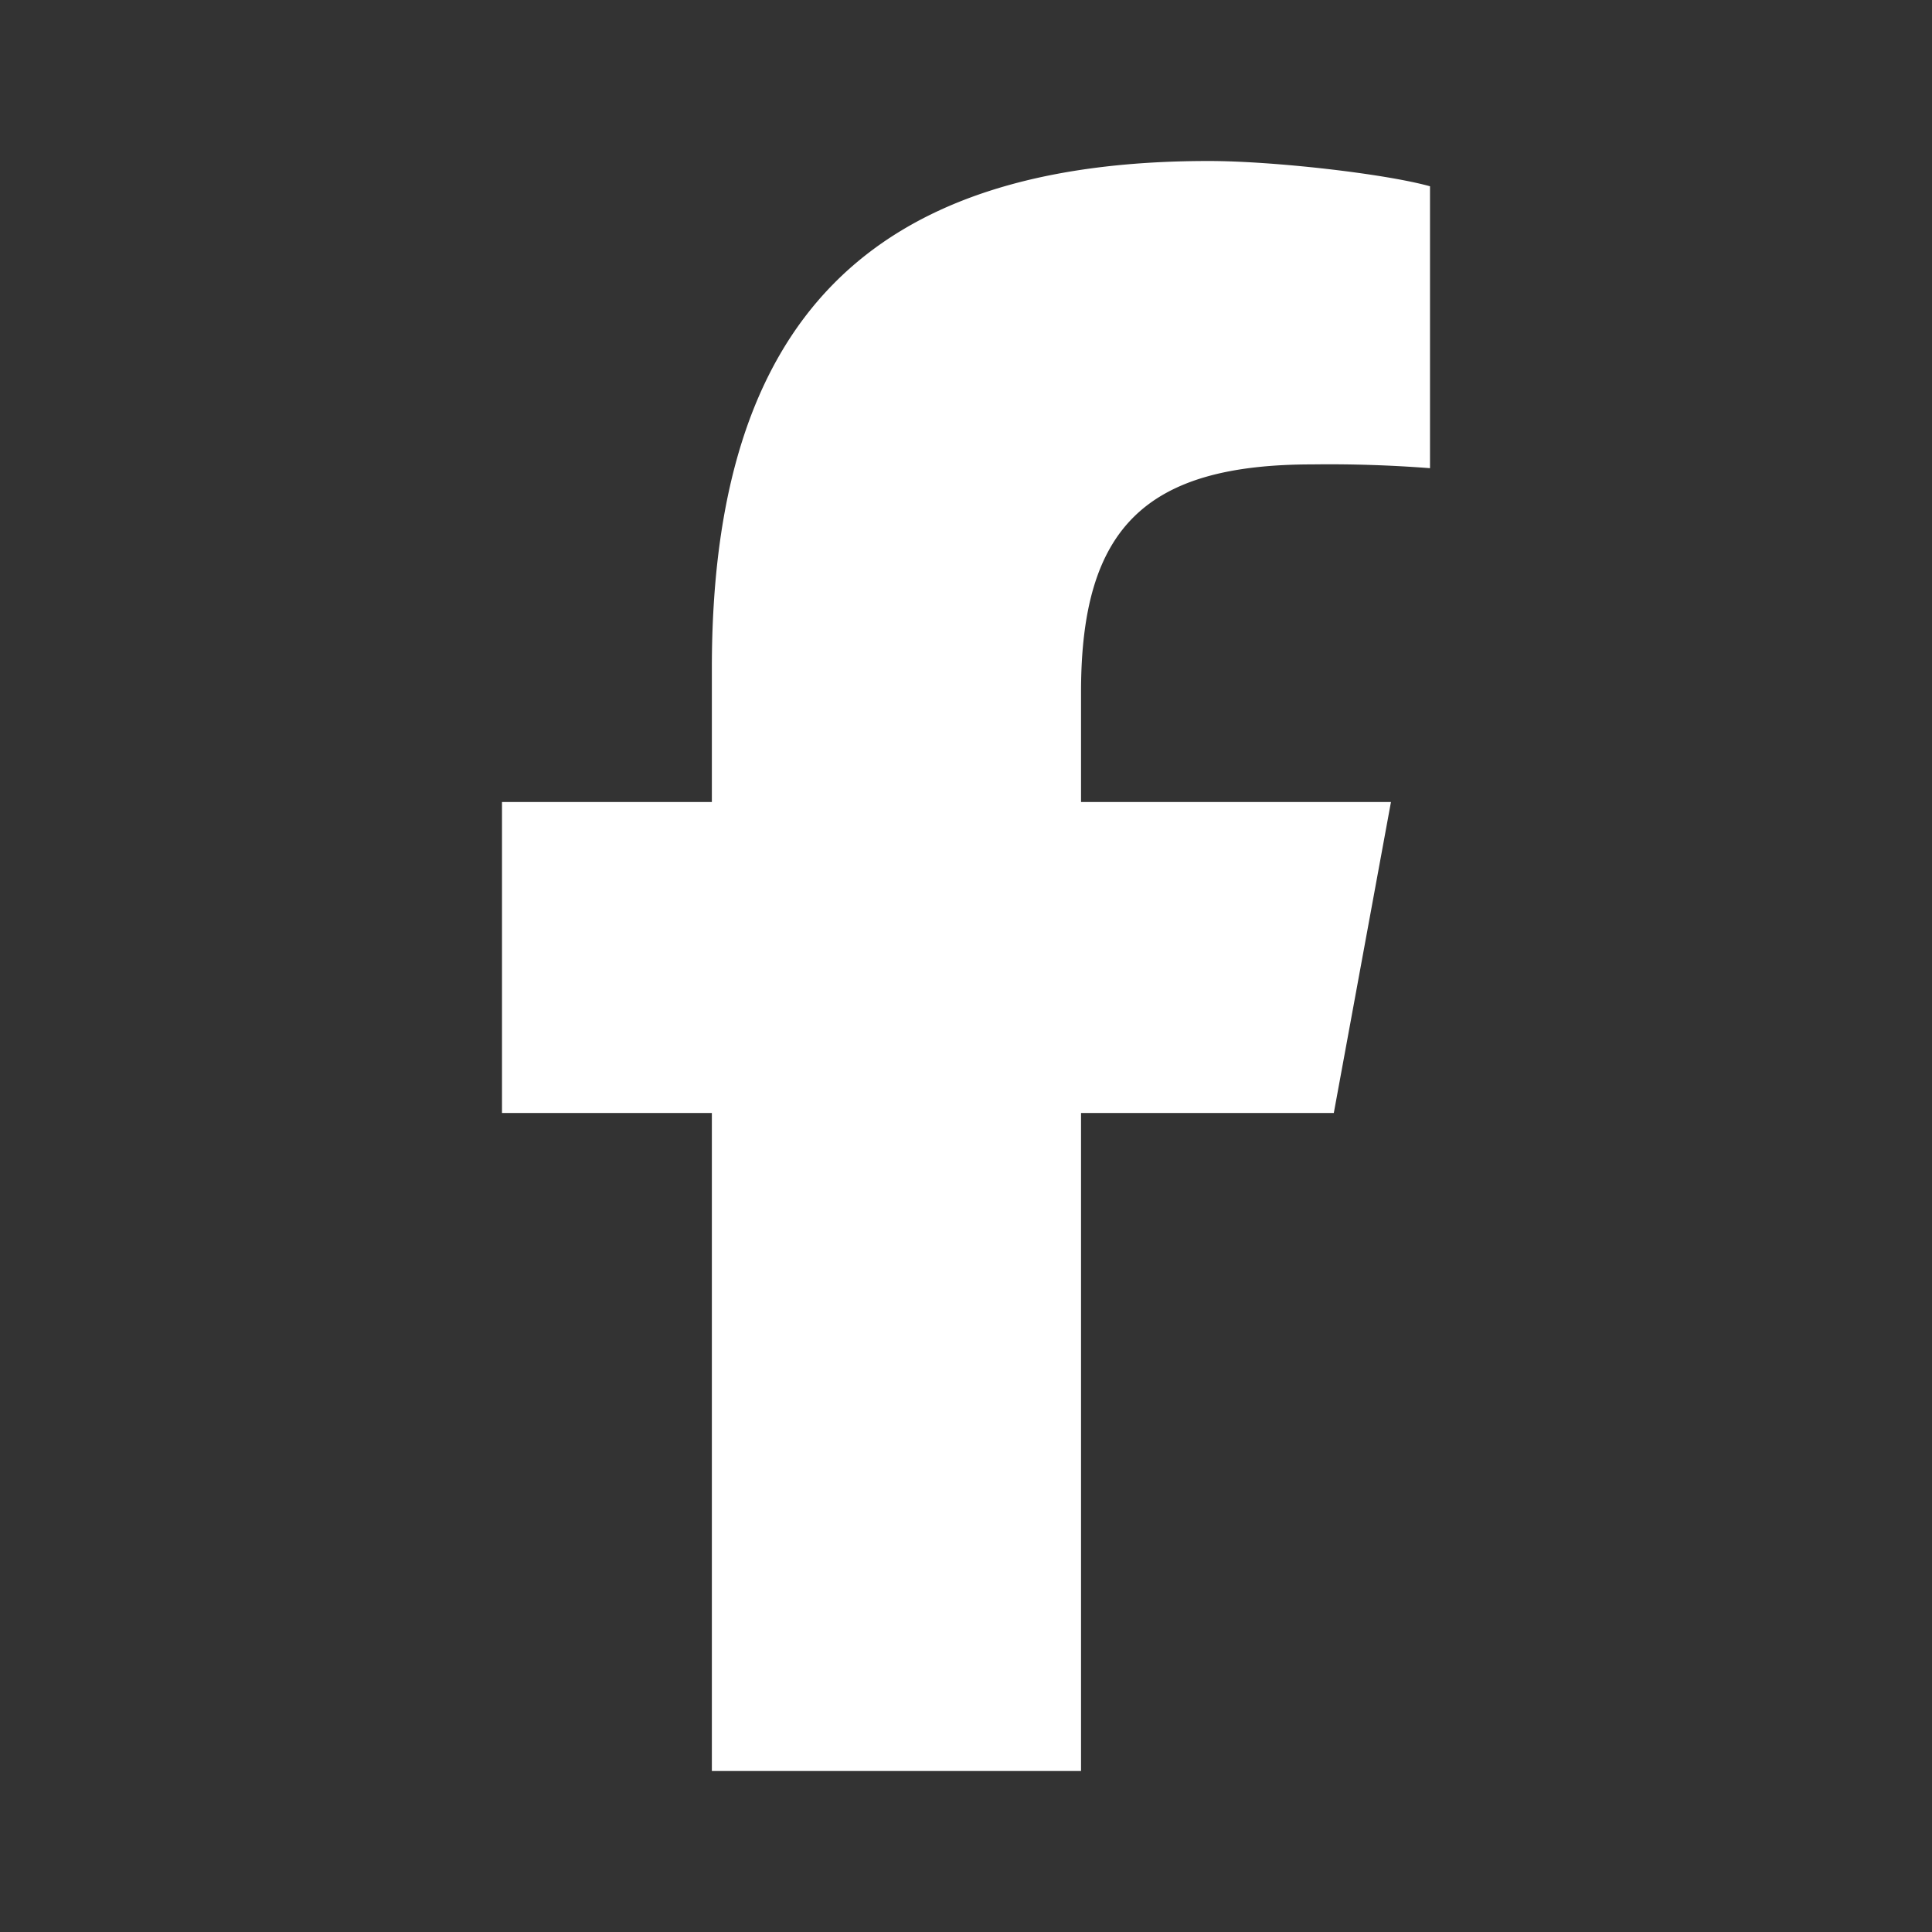 <svg xmlns="http://www.w3.org/2000/svg" viewBox="0 0 24 24"><rect x="0" y="0" width="24" height="24" fill="#333333" stroke="none"/><path fill="#ffffff" d="M15.016 2c.8 0 2.183.157 2.748.314v3.502a16.218 16.218 0 0 0-1.46-.047c-2.074 0-2.875.786-2.875 2.827v1.367h3.85l-.71 3.863h-3.14V22H8.843v-8.174H6.236V9.963h2.607V8.298C8.843 3.995 10.791 2 15.015 2"/></svg>
